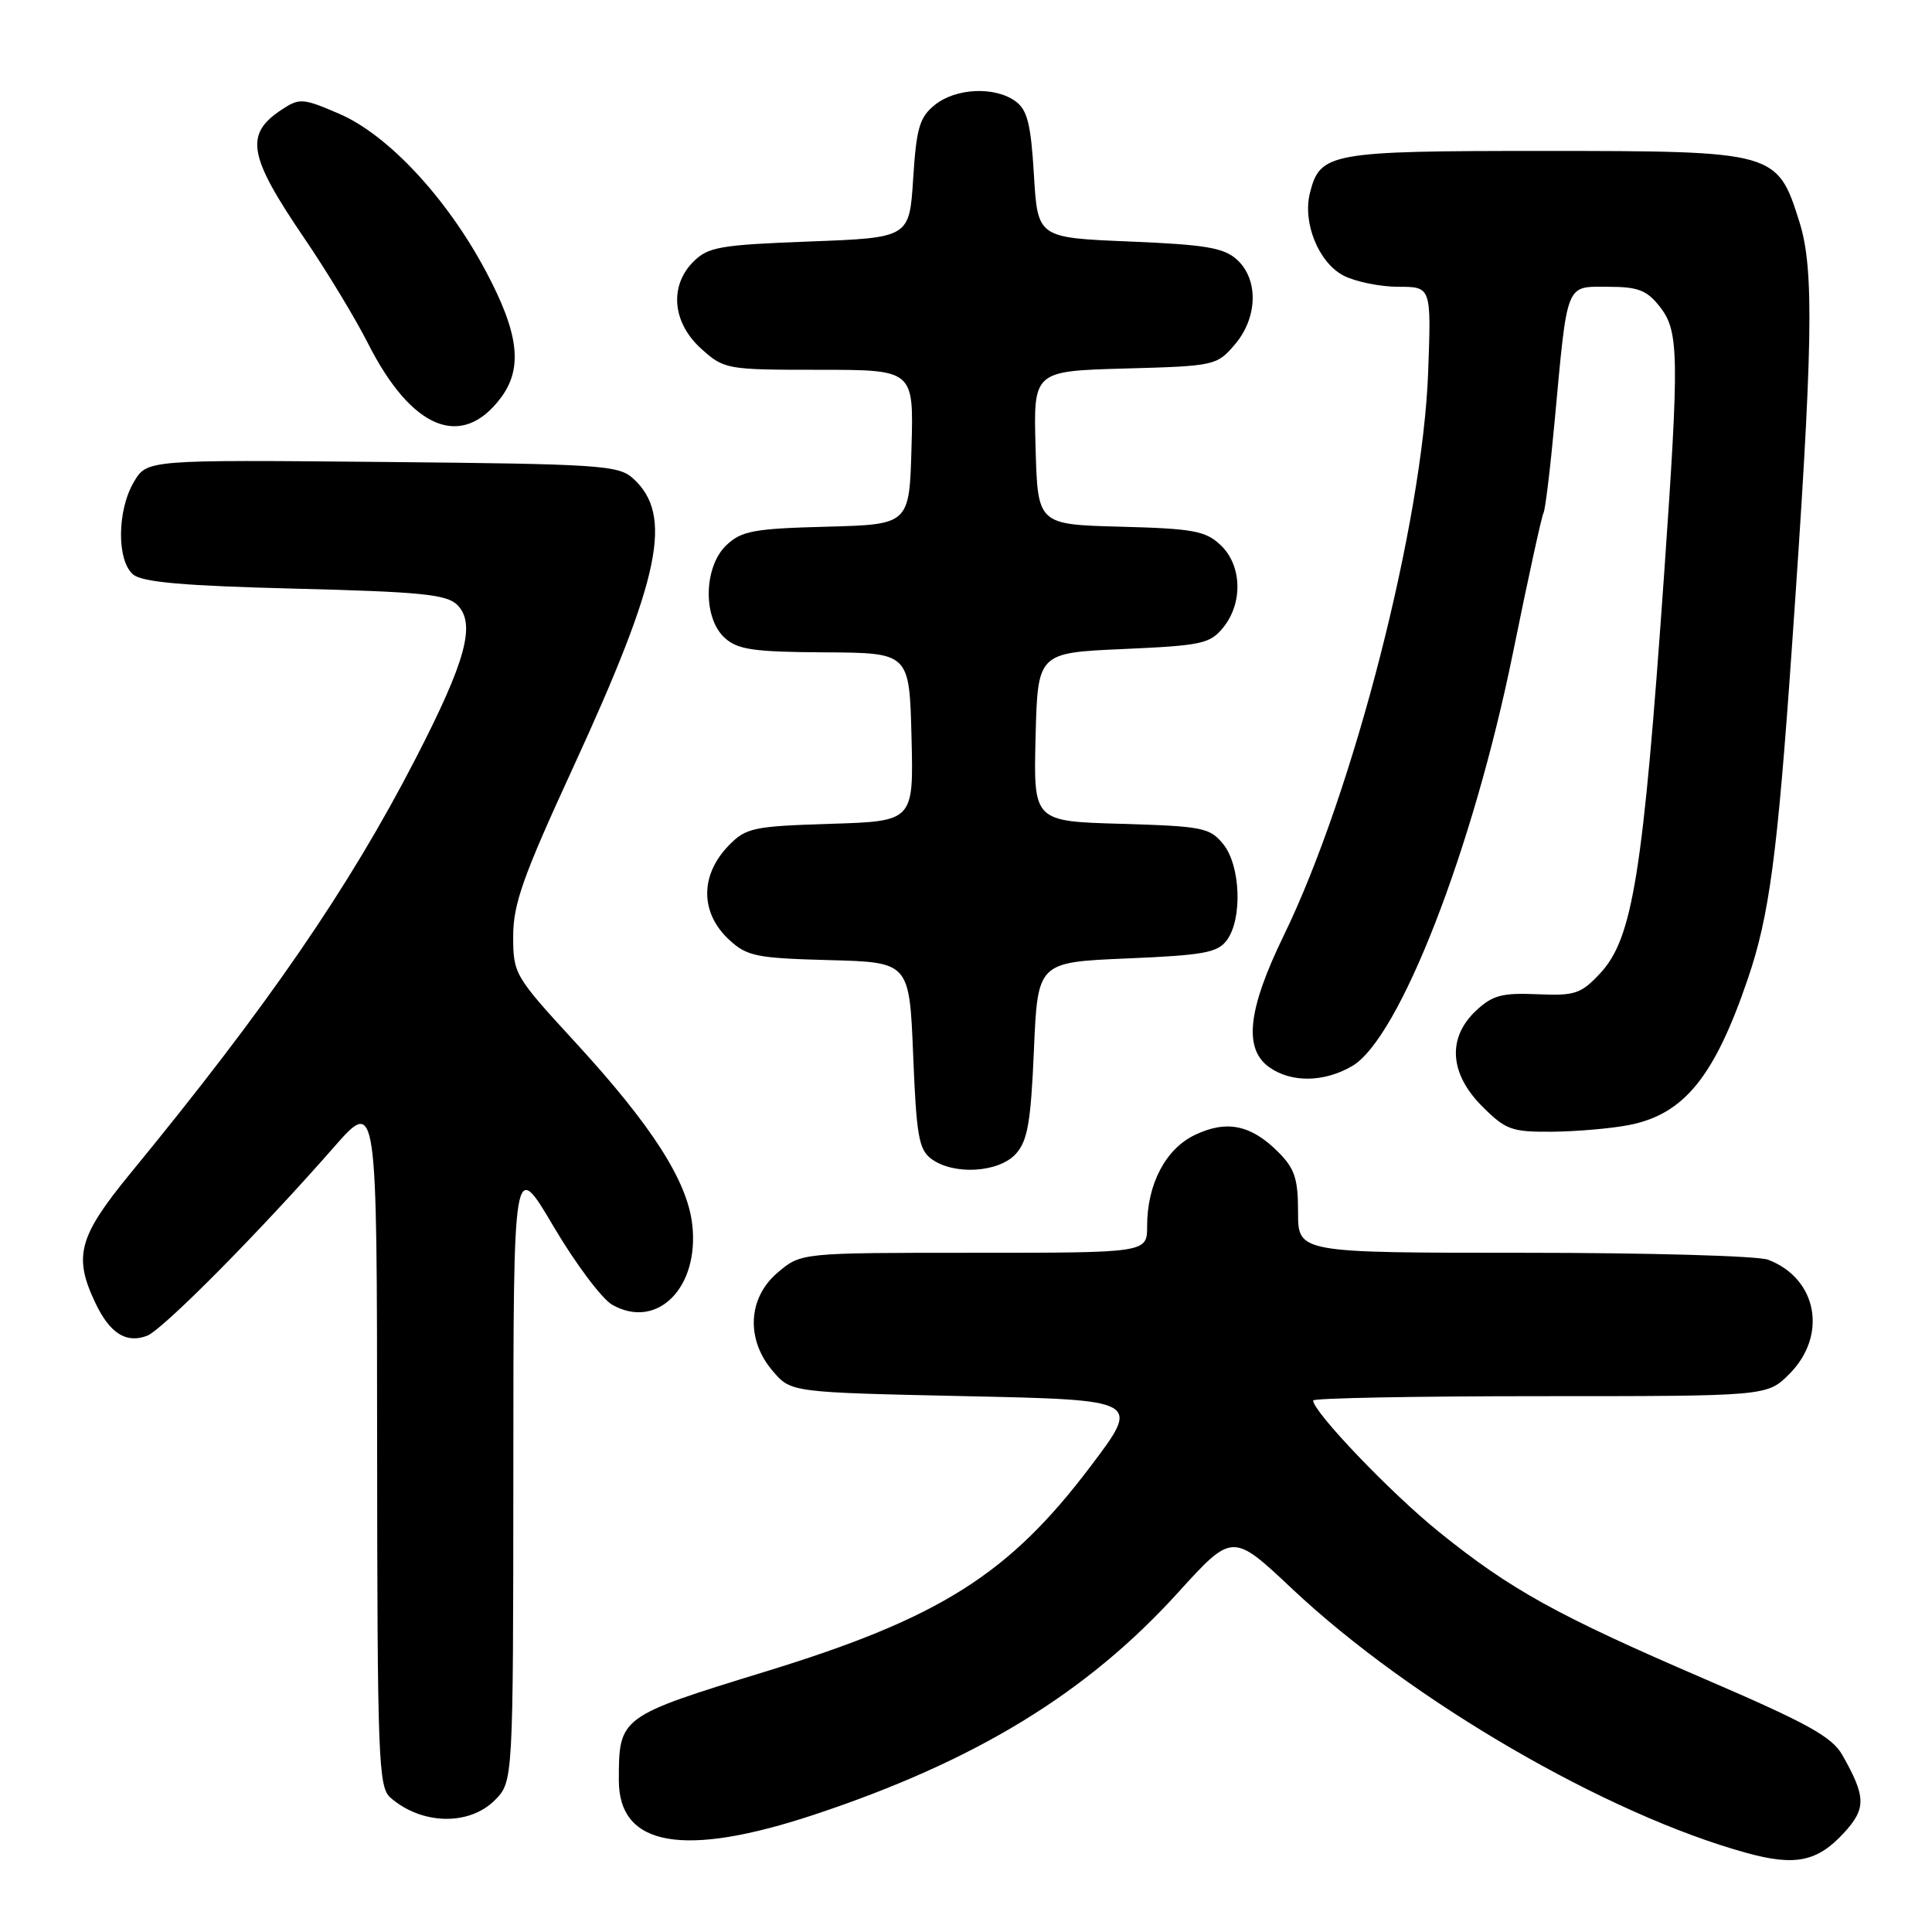 <?xml version="1.0" encoding="UTF-8" standalone="no"?>
<!DOCTYPE svg PUBLIC "-//W3C//DTD SVG 1.1//EN" "http://www.w3.org/Graphics/SVG/1.1/DTD/svg11.dtd" >
<svg xmlns="http://www.w3.org/2000/svg" xmlns:xlink="http://www.w3.org/1999/xlink" version="1.1" viewBox="0 0 256 256">
 <g >
 <path fill="currentColor"
d=" M 244.30 242.90 C 247.30 239.64 247.27 238.11 244.12 232.55 C 242.75 230.13 239.50 228.34 225.94 222.50 C 206.31 214.05 200.15 210.64 190.64 202.96 C 184.29 197.84 174.00 187.08 174.00 185.57 C 174.00 185.26 187.53 185.00 204.08 185.00 C 234.15 185.00 234.15 185.00 237.08 182.08 C 242.21 176.95 240.81 169.40 234.28 166.92 C 232.95 166.41 218.40 166.00 201.93 166.00 C 172.00 166.00 172.00 166.00 172.00 160.64 C 172.00 156.16 171.56 154.83 169.34 152.62 C 165.76 149.04 162.53 148.38 158.34 150.38 C 154.45 152.23 152.00 156.90 152.00 162.47 C 152.00 166.00 152.00 166.00 129.08 166.00 C 106.15 166.00 106.15 166.00 103.08 168.59 C 99.08 171.95 98.80 177.49 102.41 181.69 C 104.82 184.50 104.82 184.50 127.99 185.00 C 151.15 185.50 151.15 185.50 144.55 194.24 C 133.73 208.59 124.56 214.39 101.50 221.47 C 82.05 227.45 82.00 227.48 82.00 235.91 C 82.00 244.69 90.60 246.19 107.93 240.44 C 129.29 233.34 144.00 224.36 156.09 211.03 C 163.31 203.08 163.31 203.08 171.23 210.54 C 187.02 225.39 212.96 240.46 231.50 245.54 C 237.87 247.29 240.81 246.68 244.30 242.90 Z  M 65.55 238.55 C 68.00 236.09 68.00 236.09 68.02 194.80 C 68.03 153.50 68.03 153.50 73.34 162.50 C 76.26 167.45 79.77 172.13 81.14 172.90 C 87.08 176.24 92.67 170.64 91.73 162.28 C 91.07 156.47 86.40 149.18 76.25 138.13 C 68.17 129.34 68.00 129.05 68.00 124.05 C 68.00 119.79 69.31 116.10 75.93 101.72 C 87.56 76.44 89.25 68.26 83.88 63.39 C 81.94 61.64 79.54 61.48 50.64 61.21 C 19.48 60.92 19.48 60.92 17.74 63.86 C 15.50 67.65 15.46 74.30 17.65 76.13 C 18.88 77.15 24.39 77.63 39.12 78.00 C 55.82 78.42 59.20 78.76 60.60 80.16 C 63.08 82.65 61.75 87.56 55.08 100.50 C 46.26 117.62 35.48 133.31 17.25 155.51 C 10.41 163.85 9.70 166.47 12.63 172.63 C 14.55 176.68 16.73 178.06 19.50 176.99 C 21.58 176.18 34.43 163.21 44.25 152.00 C 49.95 145.50 49.95 145.50 49.97 191.10 C 50.00 233.25 50.13 236.81 51.75 238.21 C 55.87 241.80 62.14 241.95 65.55 238.55 Z  M 134.60 152.90 C 136.16 151.17 136.59 148.75 137.00 139.15 C 137.50 127.50 137.50 127.50 149.33 127.00 C 159.55 126.57 161.36 126.23 162.58 124.56 C 164.65 121.72 164.38 114.69 162.09 111.86 C 160.32 109.67 159.36 109.48 148.56 109.16 C 136.94 108.83 136.94 108.83 137.22 97.66 C 137.50 86.50 137.50 86.50 148.84 86.00 C 159.25 85.54 160.34 85.30 162.09 83.14 C 164.73 79.88 164.56 74.87 161.72 72.21 C 159.73 70.34 158.08 70.04 148.47 69.79 C 137.50 69.50 137.50 69.50 137.22 59.33 C 136.93 49.17 136.93 49.17 149.05 48.83 C 160.92 48.51 161.23 48.44 163.59 45.69 C 166.66 42.13 166.80 37.03 163.90 34.40 C 162.16 32.82 159.74 32.42 149.65 32.00 C 137.50 31.50 137.50 31.50 137.00 23.17 C 136.60 16.43 136.13 14.56 134.56 13.42 C 131.82 11.42 126.64 11.66 123.86 13.91 C 121.84 15.54 121.43 16.96 121.00 23.66 C 120.50 31.50 120.50 31.50 107.27 32.00 C 95.38 32.45 93.83 32.72 91.87 34.68 C 88.64 37.92 89.10 42.80 92.96 46.25 C 95.96 48.94 96.31 49.00 108.55 49.00 C 121.07 49.00 121.07 49.00 120.78 59.25 C 120.50 69.50 120.50 69.50 109.53 69.79 C 99.92 70.04 98.27 70.34 96.28 72.21 C 93.23 75.07 93.10 81.88 96.04 84.53 C 97.75 86.08 99.85 86.39 109.29 86.44 C 120.50 86.50 120.50 86.50 120.78 97.66 C 121.06 108.82 121.06 108.82 110.05 109.16 C 99.85 109.48 98.86 109.68 96.59 112.00 C 92.74 115.94 92.75 120.94 96.61 124.52 C 98.98 126.71 100.20 126.96 109.86 127.22 C 120.50 127.50 120.50 127.50 121.00 139.83 C 121.43 150.55 121.75 152.35 123.44 153.58 C 126.40 155.74 132.34 155.38 134.60 152.90 Z  M 215.82 149.08 C 223.14 147.66 227.18 142.69 231.61 129.66 C 234.44 121.37 235.52 113.25 237.42 86.00 C 240.24 45.71 240.42 35.75 238.44 29.43 C 235.49 20.06 235.32 20.01 204.47 20.00 C 176.18 20.00 174.91 20.23 173.57 25.58 C 172.58 29.53 174.73 34.81 178.03 36.52 C 179.61 37.33 182.87 38.00 185.28 38.00 C 189.65 38.00 189.65 38.00 189.24 49.25 C 188.52 69.21 179.38 104.88 170.11 123.95 C 165.31 133.81 164.75 139.01 168.22 141.44 C 171.15 143.49 175.48 143.42 179.18 141.25 C 185.43 137.59 195.18 112.52 200.46 86.58 C 202.46 76.72 204.29 68.35 204.52 67.97 C 204.75 67.60 205.41 62.17 205.99 55.90 C 207.72 37.18 207.40 38.00 213.04 38.00 C 217.05 38.00 218.20 38.44 219.93 40.63 C 222.48 43.88 222.53 47.01 220.51 76.00 C 217.72 115.81 216.35 124.34 212.03 128.97 C 209.48 131.70 208.69 131.96 203.69 131.74 C 199.02 131.54 197.76 131.88 195.58 133.92 C 191.75 137.52 192.06 142.26 196.40 146.60 C 199.51 149.71 200.30 150.00 205.65 149.96 C 208.87 149.93 213.44 149.54 215.82 149.08 Z  M 66.38 52.69 C 69.31 48.76 68.76 44.15 64.35 35.89 C 59.19 26.21 51.39 17.84 44.93 15.07 C 40.16 13.01 39.68 12.98 37.37 14.50 C 32.37 17.77 32.86 20.61 40.34 31.59 C 43.30 35.94 47.09 42.20 48.76 45.50 C 54.54 56.92 61.20 59.63 66.38 52.69 Z "/>
</g>
</svg>